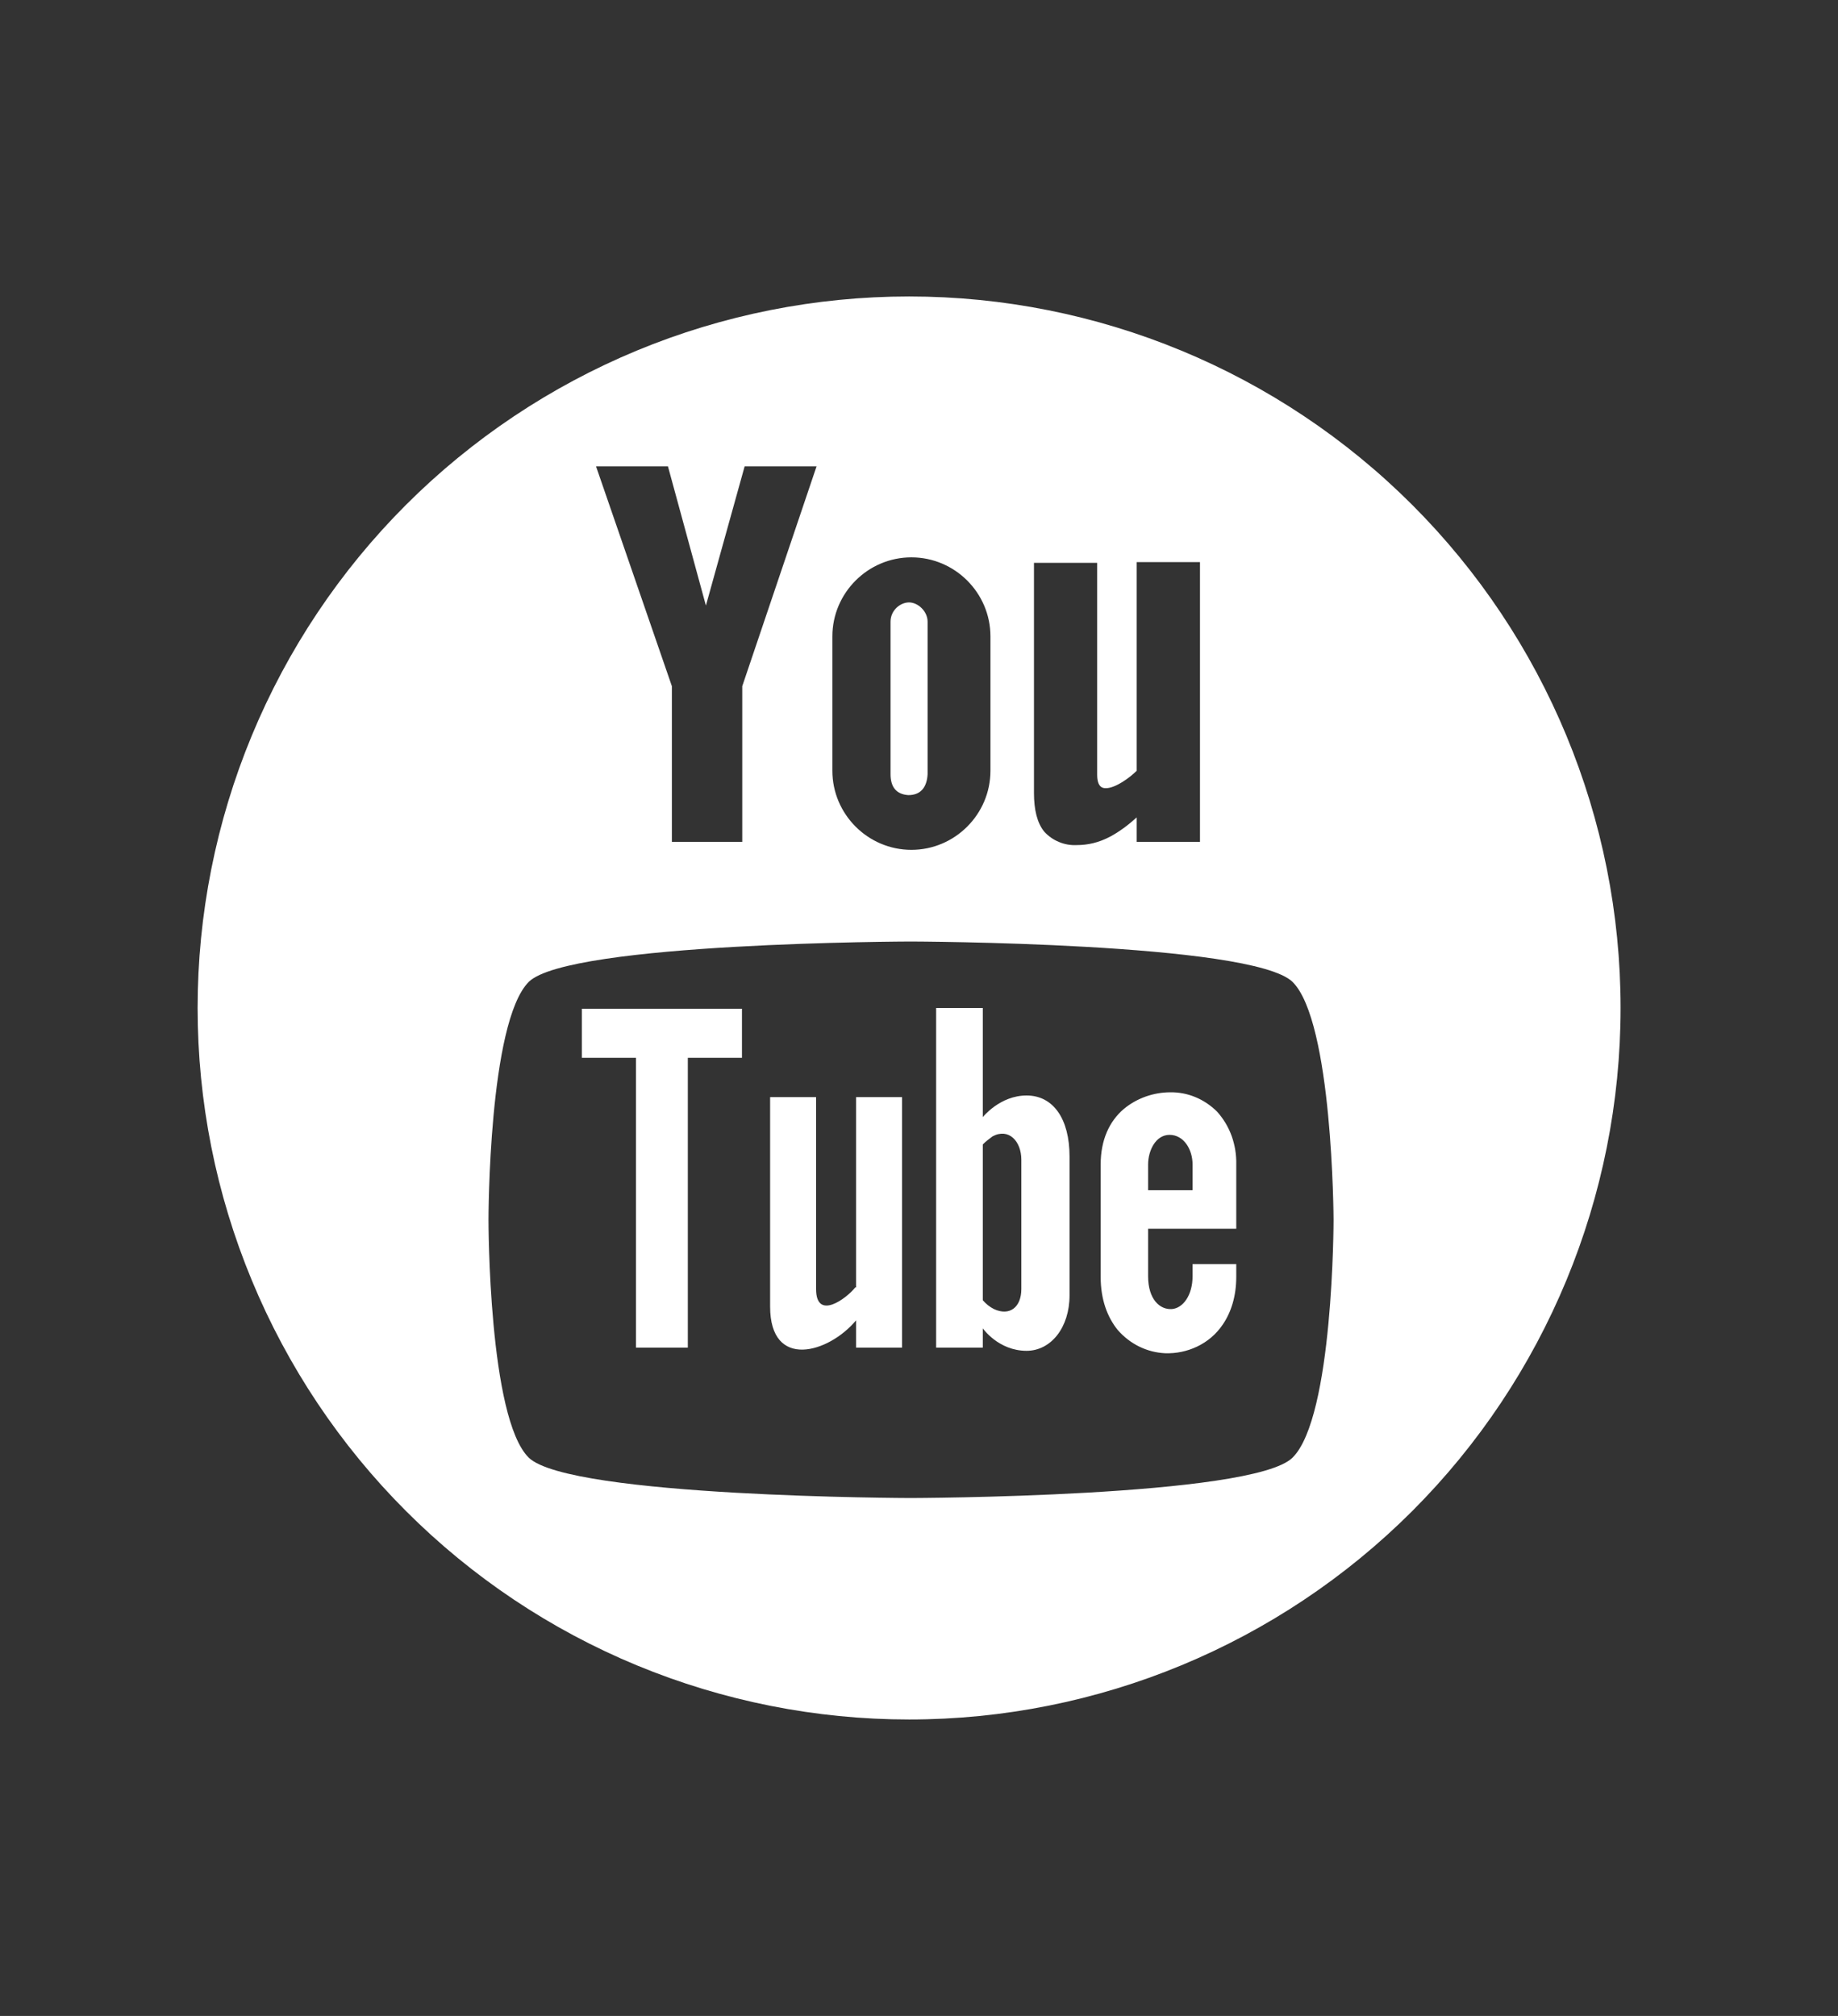 <svg width="31" height="34" viewBox="0 0 31 34" fill="none" xmlns="http://www.w3.org/2000/svg">
<rect x="0" y="0" width="31" height="34" fill="#333333" stroke="none"/>
<path d="M15.332 5C13.756 5 12.196 5.31 10.74 5.913C9.284 6.517 7.961 7.401 6.847 8.515C5.733 9.629 4.849 10.952 4.246 12.408C3.643 13.864 3.333 15.425 3.333 17C3.333 18.576 3.643 20.137 4.247 21.593C4.85 23.048 5.734 24.371 6.848 25.485C7.962 26.6 9.285 27.484 10.741 28.087C12.197 28.689 13.758 29 15.334 29C18.516 29 21.568 27.735 23.819 25.485C26.069 23.234 27.333 20.182 27.333 16.999C27.333 13.816 26.068 10.764 23.818 8.514C21.567 6.264 18.515 5 15.332 5ZM17.439 9.493H18.505V13.066C18.505 13.293 18.612 13.293 18.652 13.293C18.812 13.293 19.052 13.119 19.172 12.999V9.48H20.239V14.199H19.172V13.786C19.025 13.919 18.879 14.026 18.732 14.106C18.532 14.213 18.345 14.253 18.159 14.253C18.056 14.258 17.954 14.24 17.86 14.2C17.765 14.161 17.681 14.102 17.612 14.026C17.492 13.879 17.439 13.653 17.439 13.373V9.493ZM14.039 10.733C14.039 9.999 14.639 9.4 15.372 9.4C16.105 9.4 16.705 9.999 16.705 10.733V12.999C16.705 13.733 16.105 14.333 15.372 14.333C14.639 14.333 14.039 13.733 14.039 12.999V10.733ZM11.266 7.866L11.906 10.213L12.559 7.866H13.772L12.519 11.573V14.199H11.332V11.573L10.053 7.866H11.266ZM21.799 24.585C21.119 25.252 15.359 25.265 15.359 25.265C15.359 25.265 9.612 25.252 8.919 24.585C8.239 23.919 8.239 20.599 8.239 20.572C8.239 20.559 8.239 17.239 8.919 16.559C9.599 15.893 15.359 15.879 15.359 15.879C15.359 15.879 21.105 15.893 21.799 16.559C22.478 17.226 22.492 20.546 22.492 20.572C22.492 20.572 22.492 23.905 21.799 24.585Z" fill="white"/>
<path d="M9.814 17.84H10.726V22.728H11.601V17.84H12.514V17.013H9.814V17.84ZM14.426 21.712C14.276 21.902 13.764 22.281 13.764 21.739V18.503H12.989V22.037C12.989 23.107 13.976 22.823 14.439 22.268V22.728H15.214V18.503H14.439V21.712H14.426ZM17.314 18.476C16.864 18.476 16.576 18.841 16.576 18.841V17H15.789V22.728H16.576V22.403C16.576 22.403 16.839 22.782 17.314 22.782C17.726 22.782 18.039 22.389 18.039 21.848V19.505C18.039 18.869 17.764 18.476 17.314 18.476ZM17.226 21.739C17.226 22.051 17.026 22.2 16.764 22.078C16.693 22.042 16.629 21.991 16.576 21.929V19.302C16.626 19.248 16.689 19.207 16.739 19.166C17.014 19.018 17.226 19.248 17.226 19.559V21.739ZM20.114 21.523C20.114 21.848 19.951 22.064 19.764 22.078C19.564 22.091 19.364 21.916 19.364 21.523V20.724H20.851V19.64C20.855 19.476 20.828 19.311 20.773 19.158C20.717 19.004 20.633 18.865 20.526 18.747C20.311 18.534 20.03 18.418 19.739 18.422C19.464 18.422 19.176 18.517 18.951 18.706C18.714 18.909 18.564 19.221 18.564 19.64V21.536C18.564 21.916 18.676 22.213 18.851 22.43C19.064 22.674 19.351 22.809 19.651 22.823C20.014 22.836 20.401 22.674 20.626 22.335C20.764 22.132 20.851 21.861 20.851 21.536V21.32H20.114V21.523ZM19.364 19.64C19.364 19.41 19.489 19.14 19.726 19.14C19.964 19.14 20.114 19.383 20.114 19.64V20.074H19.364V19.64Z" fill="white"/>
<path d="M15.32 13.41C15.533 13.41 15.633 13.274 15.645 13.058V10.485C15.645 10.309 15.482 10.16 15.332 10.16C15.182 10.16 15.02 10.295 15.02 10.485V13.058C15.02 13.261 15.107 13.396 15.32 13.41Z" fill="white"/>
</svg>

